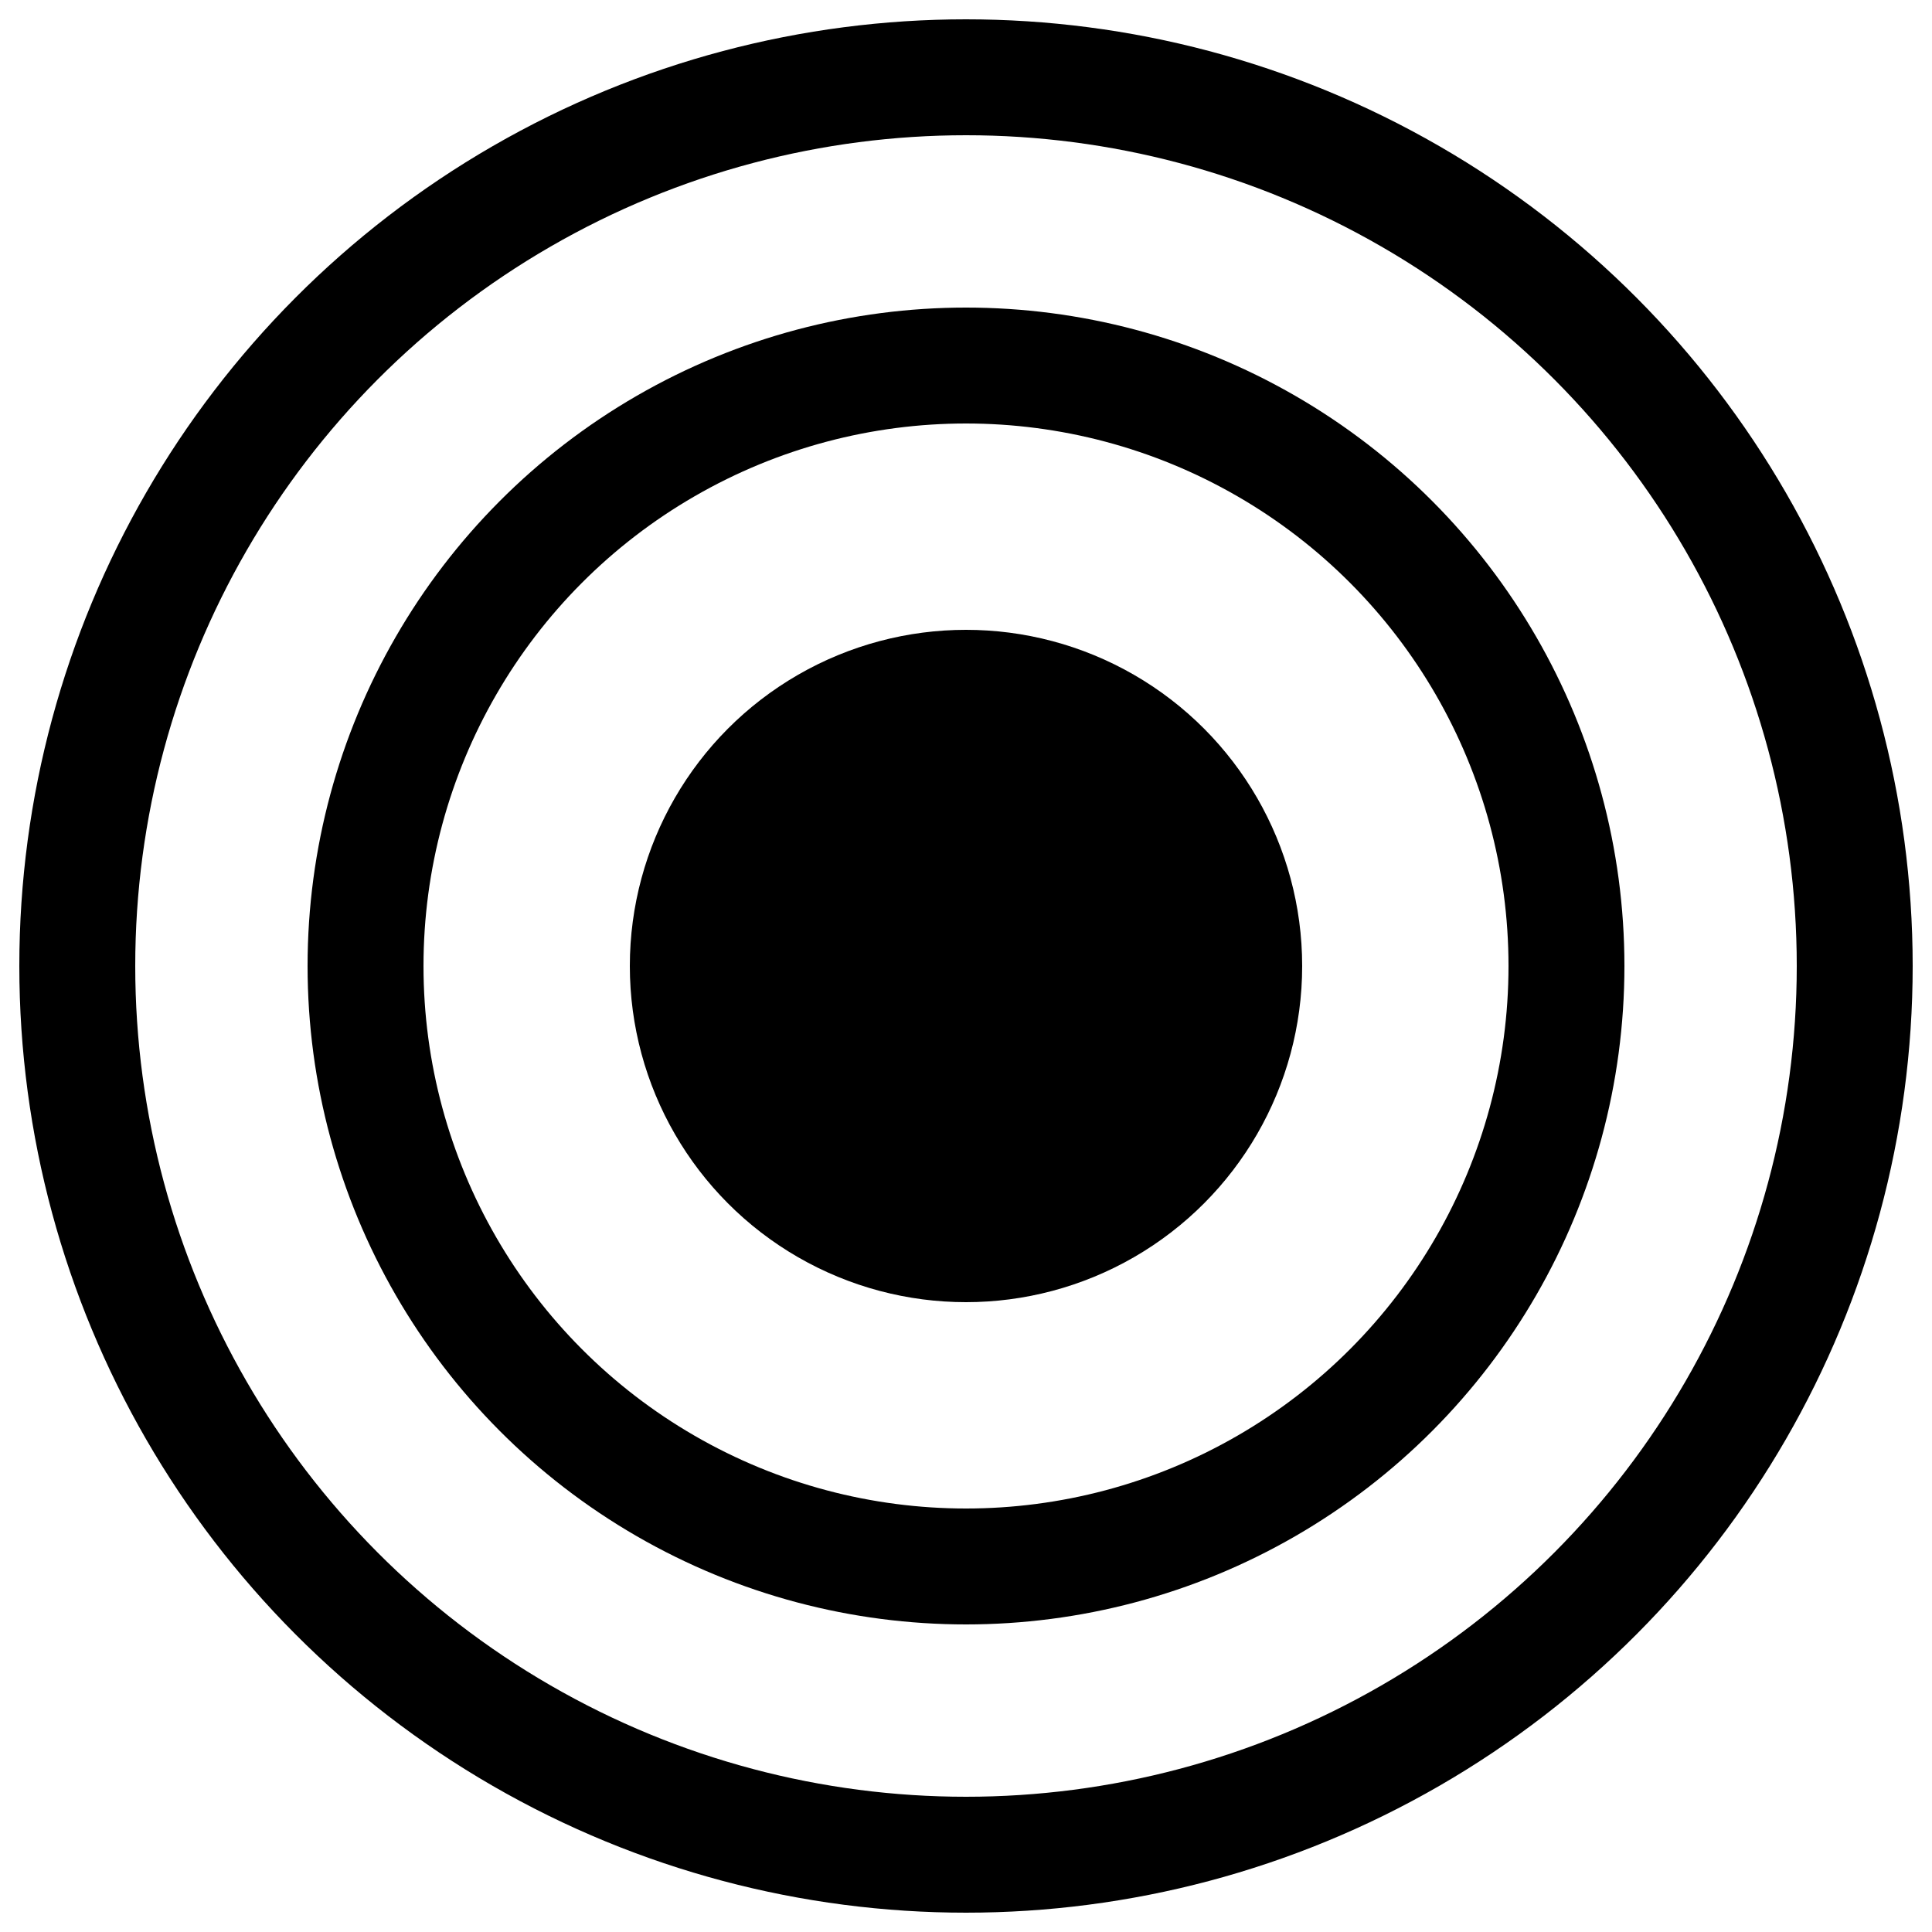 <svg id="Layer_1" data-name="Layer 1" xmlns="http://www.w3.org/2000/svg" viewBox="0 0 50 50"><defs><style>.cls-2{fill:none;stroke:#000;stroke-miterlimit:10;stroke-width:3px}</style></defs><circle cx="25" cy="25" r="8.7" style="fill:#000;stroke-width:0"/><circle class="cls-2" cx="25" cy="25" r="15.54"/><circle class="cls-2" cx="25" cy="25" r="23"/></svg>